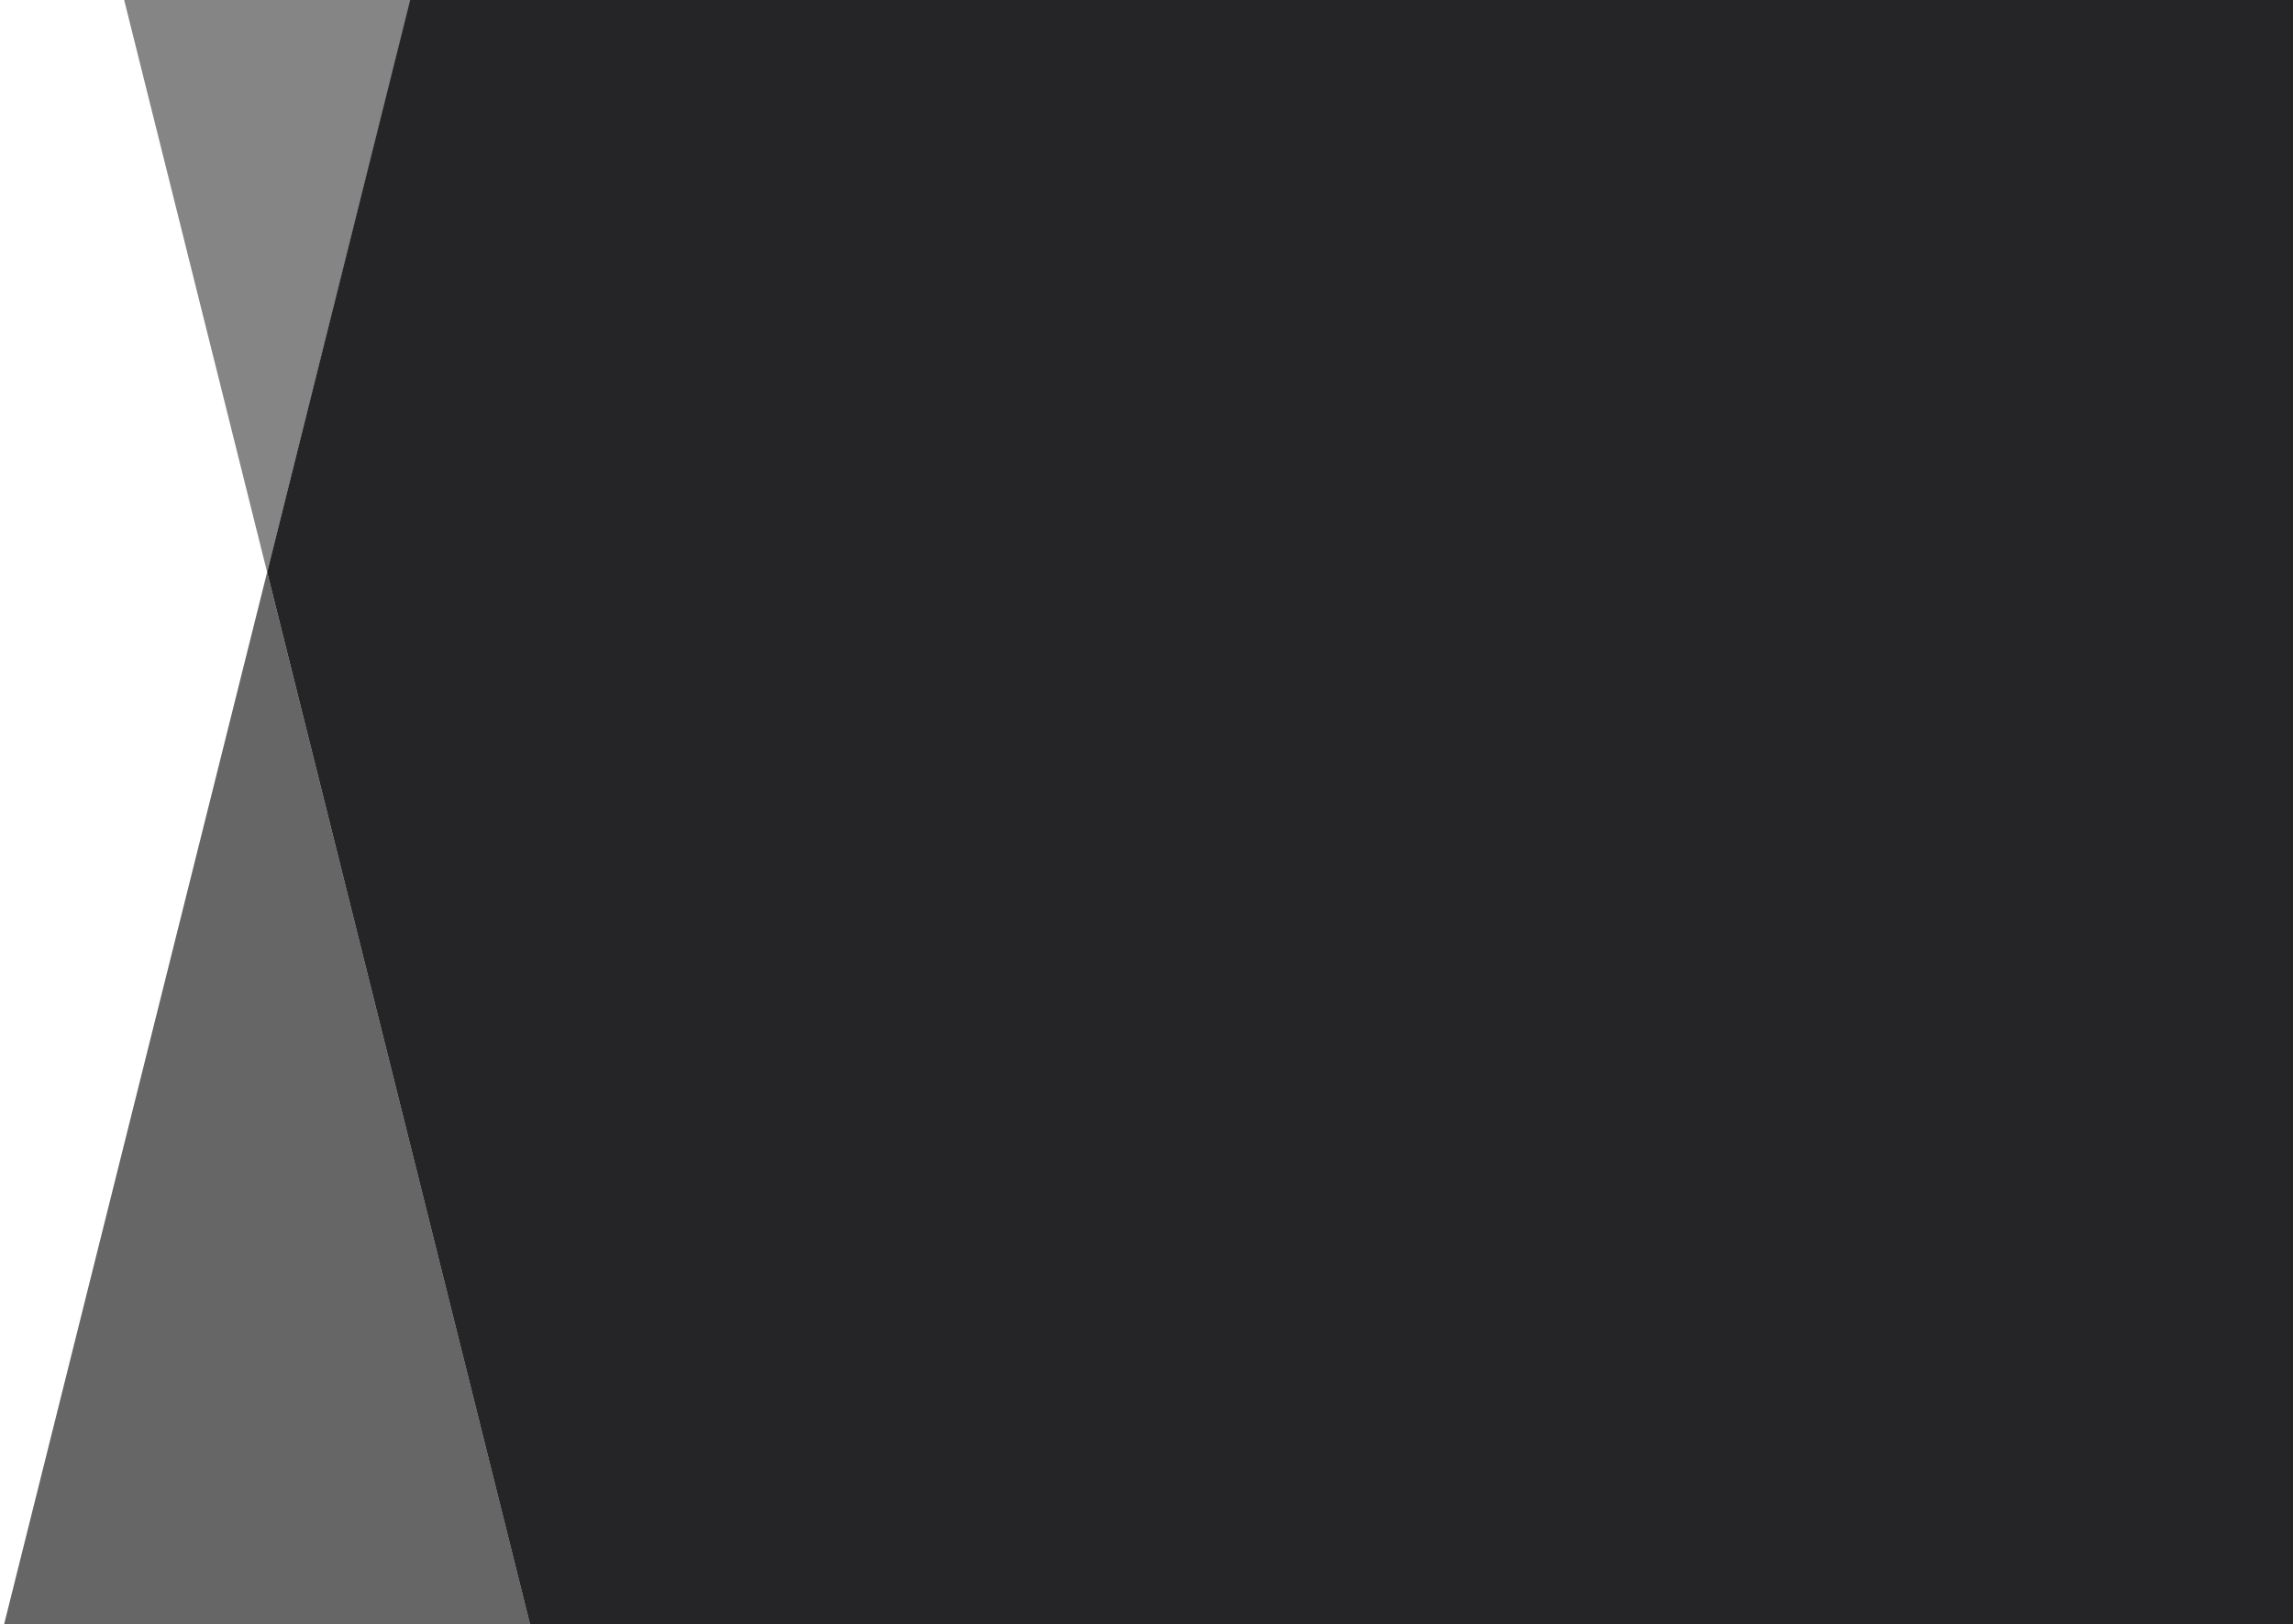<svg height="316" viewBox="0 0 446 316" width="446" xmlns="http://www.w3.org/2000/svg"><g fill="none" fill-rule="evenodd" transform=""><path d="m274.549 316h171.451v-316h-366.222l-27.817 111.307 51.137 204.693z" fill="#252527"/><path d="m24.151 0h55.698l-27.889 111.321z" fill="#252527" opacity=".557"/><path d="m51.96 111.318 51.149 204.682h-102.312z" fill="#252527" opacity=".7"/></g></svg>